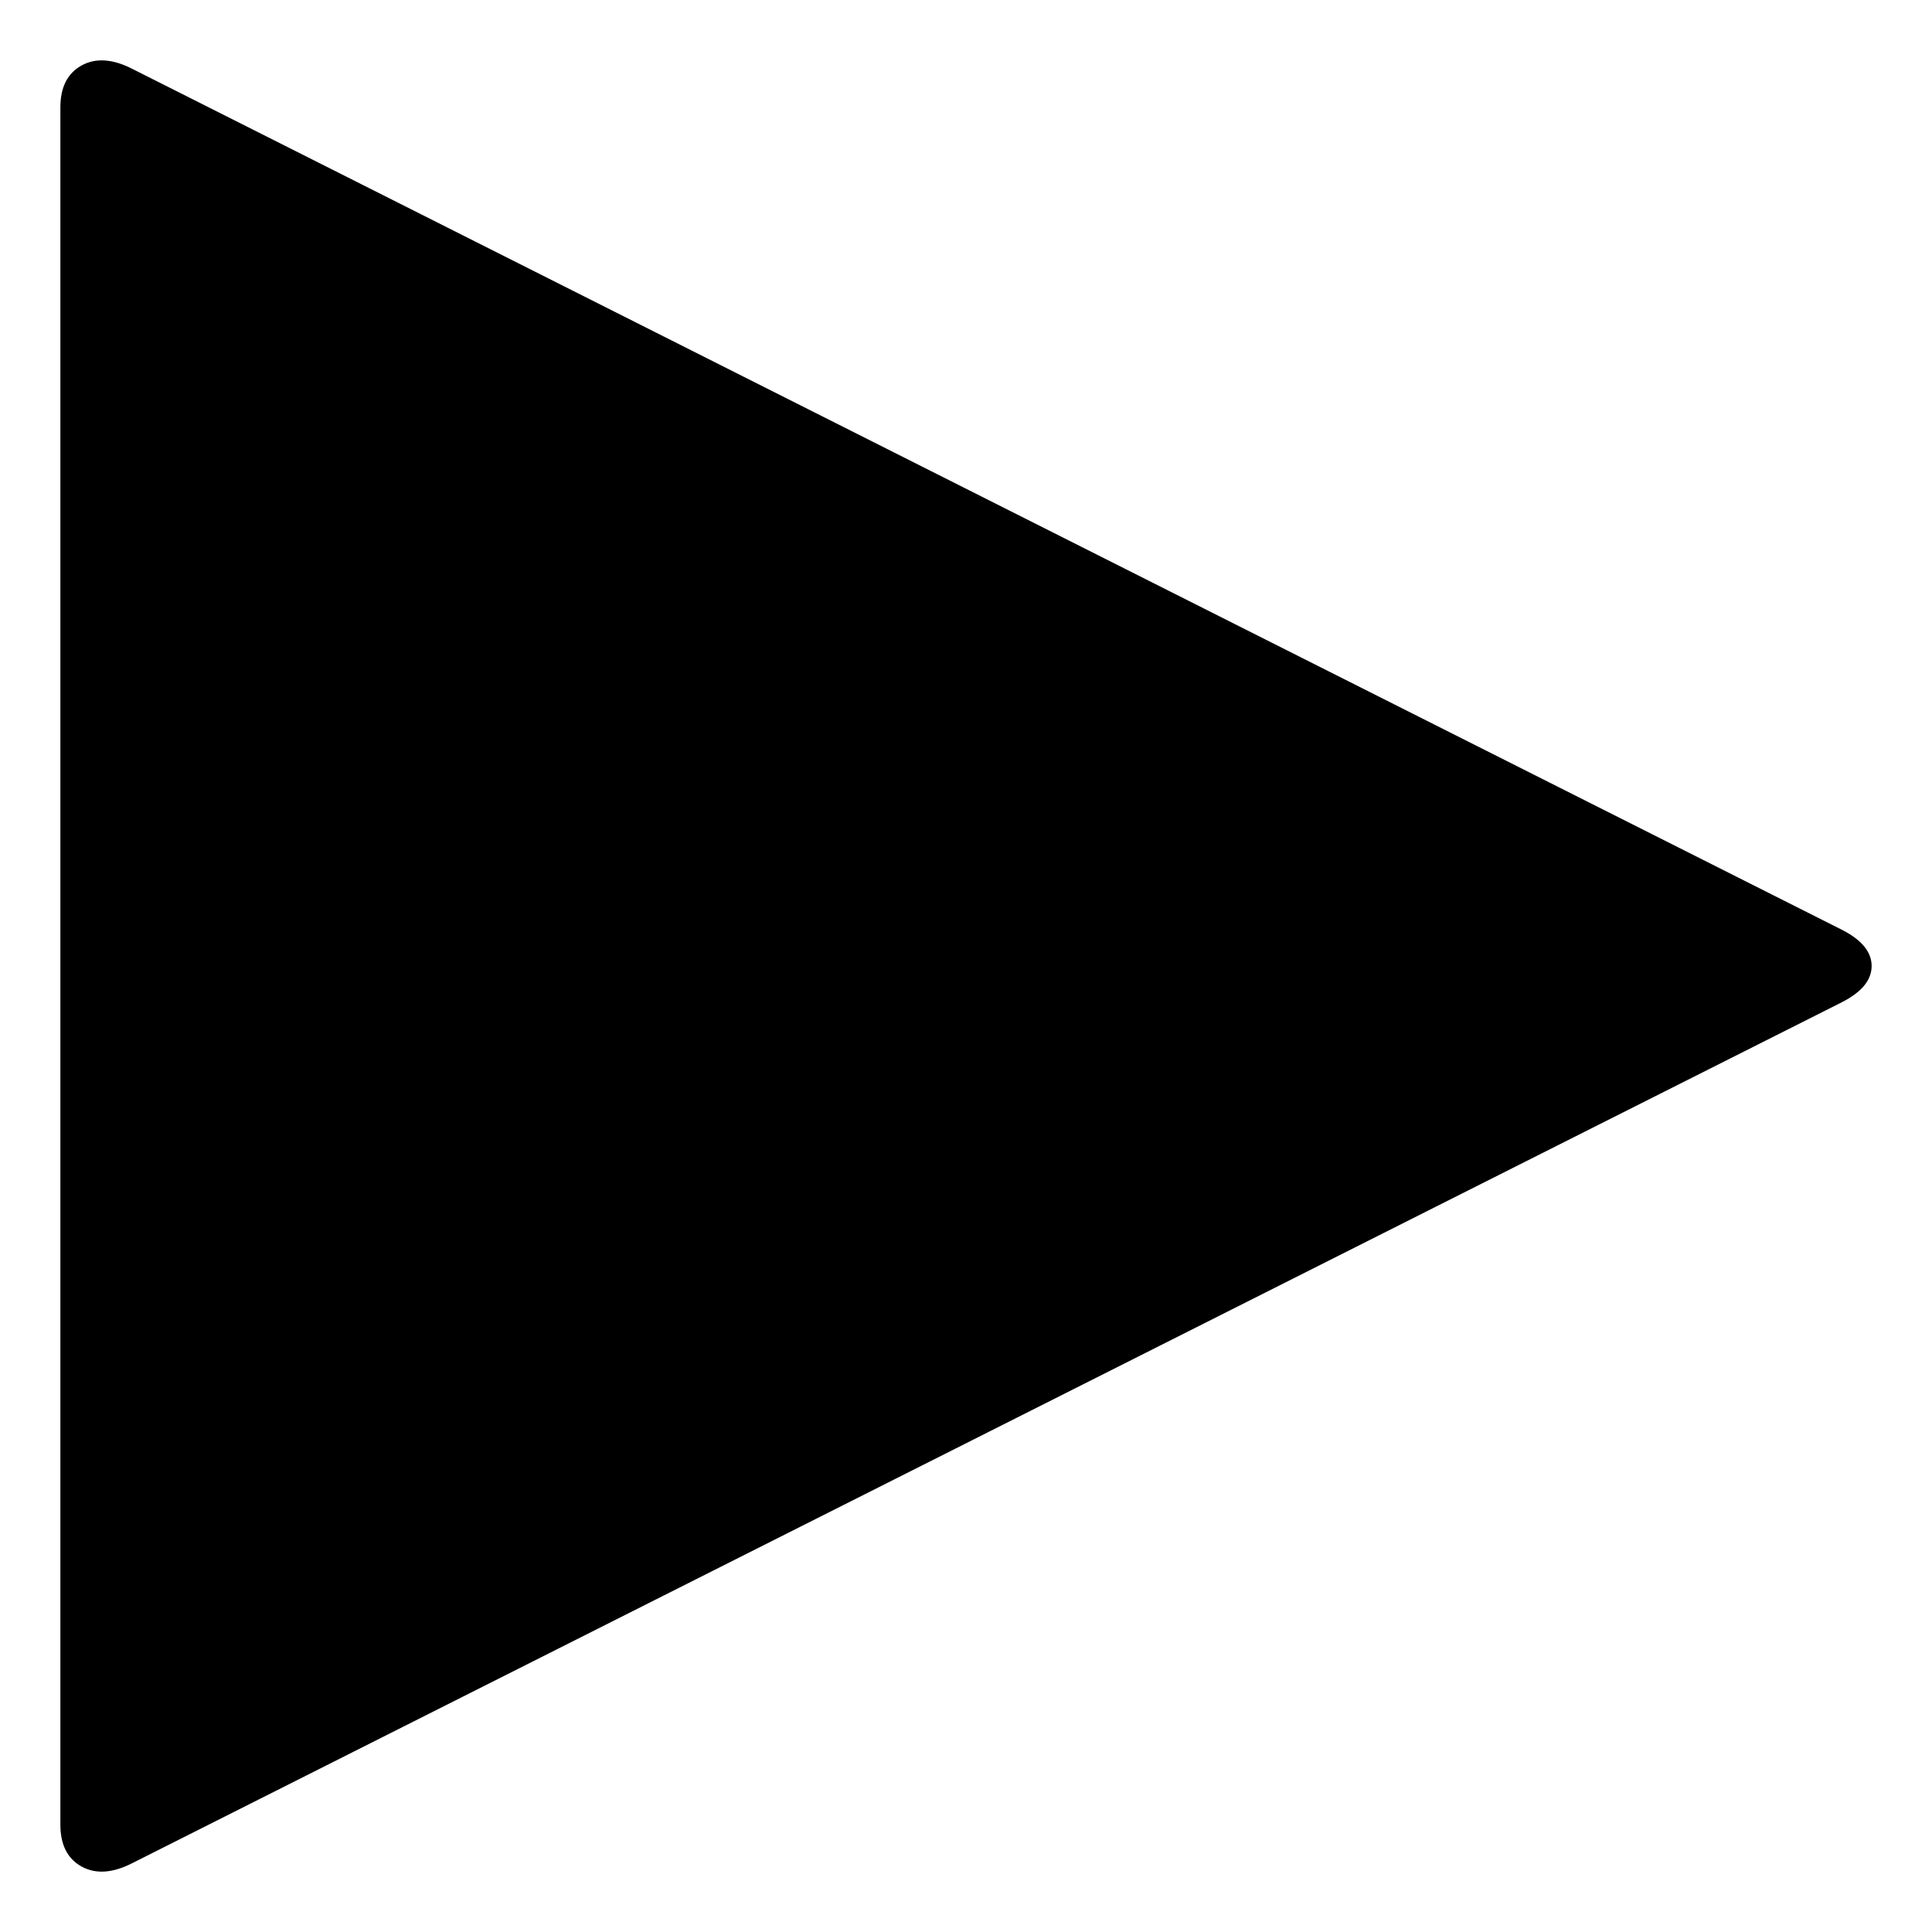 <?xml version="1.0" encoding="UTF-8" standalone="no"?>
<svg
   xmlns:dc="http://purl.org/dc/elements/1.1/"
   xmlns:cc="http://creativecommons.org/ns#"
   xmlns:rdf="http://www.w3.org/1999/02/22-rdf-syntax-ns#"
   xmlns:svg="http://www.w3.org/2000/svg"
   xmlns="http://www.w3.org/2000/svg"
   xmlns:sodipodi="http://sodipodi.sourceforge.net/DTD/sodipodi-0.dtd"
   xmlns:inkscape="http://www.inkscape.org/namespaces/inkscape"
   inkscape:version="1.0 (6e3e5246a0, 2020-05-07)"
   sodipodi:docname="running.svg"
   zoomAndPan="magnify"
   xml:space="preserve"
   width="64"
   version="1.1"
   preserveAspectRatio="xMidYMid meet"
   id="Layer_1"
   height="64"
   contentStyleType="text/css"
   contentScriptType="text/ecmascript"><defs
     id="defs7" /><sodipodi:namedview
     inkscape:current-layer="Layer_1"
     inkscape:window-maximized="0"
     inkscape:window-y="64"
     inkscape:window-x="320"
     inkscape:cy="35.839022"
     inkscape:cx="37.897609"
     inkscape:zoom="6.9384853"
     showgrid="false"
     id="namedview5"
     inkscape:window-height="933"
     inkscape:window-width="1217"
     inkscape:pageshadow="2"
     inkscape:pageopacity="0"
     guidetolerance="10"
     gridtolerance="10"
     objecttolerance="10"
     borderopacity="1"
     bordercolor="#666666"
     pagecolor="#ffffff" /><path
     style="fill:#000000;stroke-width:0.041"
     id="path2"
     d="M 61.019,33.198 4.388,61.716 C 3.734,62.051 3.173,62.09 2.704,61.832 2.235,61.574 2,61.111 2,60.441 V 3.559 C 2,2.889 2.235,2.426 2.704,2.168 3.173,1.91 3.734,1.949 4.388,2.284 L 61.019,30.802 C 61.673,31.137 62,31.536 62,32 c 0,0.464 -0.327,0.863 -0.981,1.198 z" /></svg>
